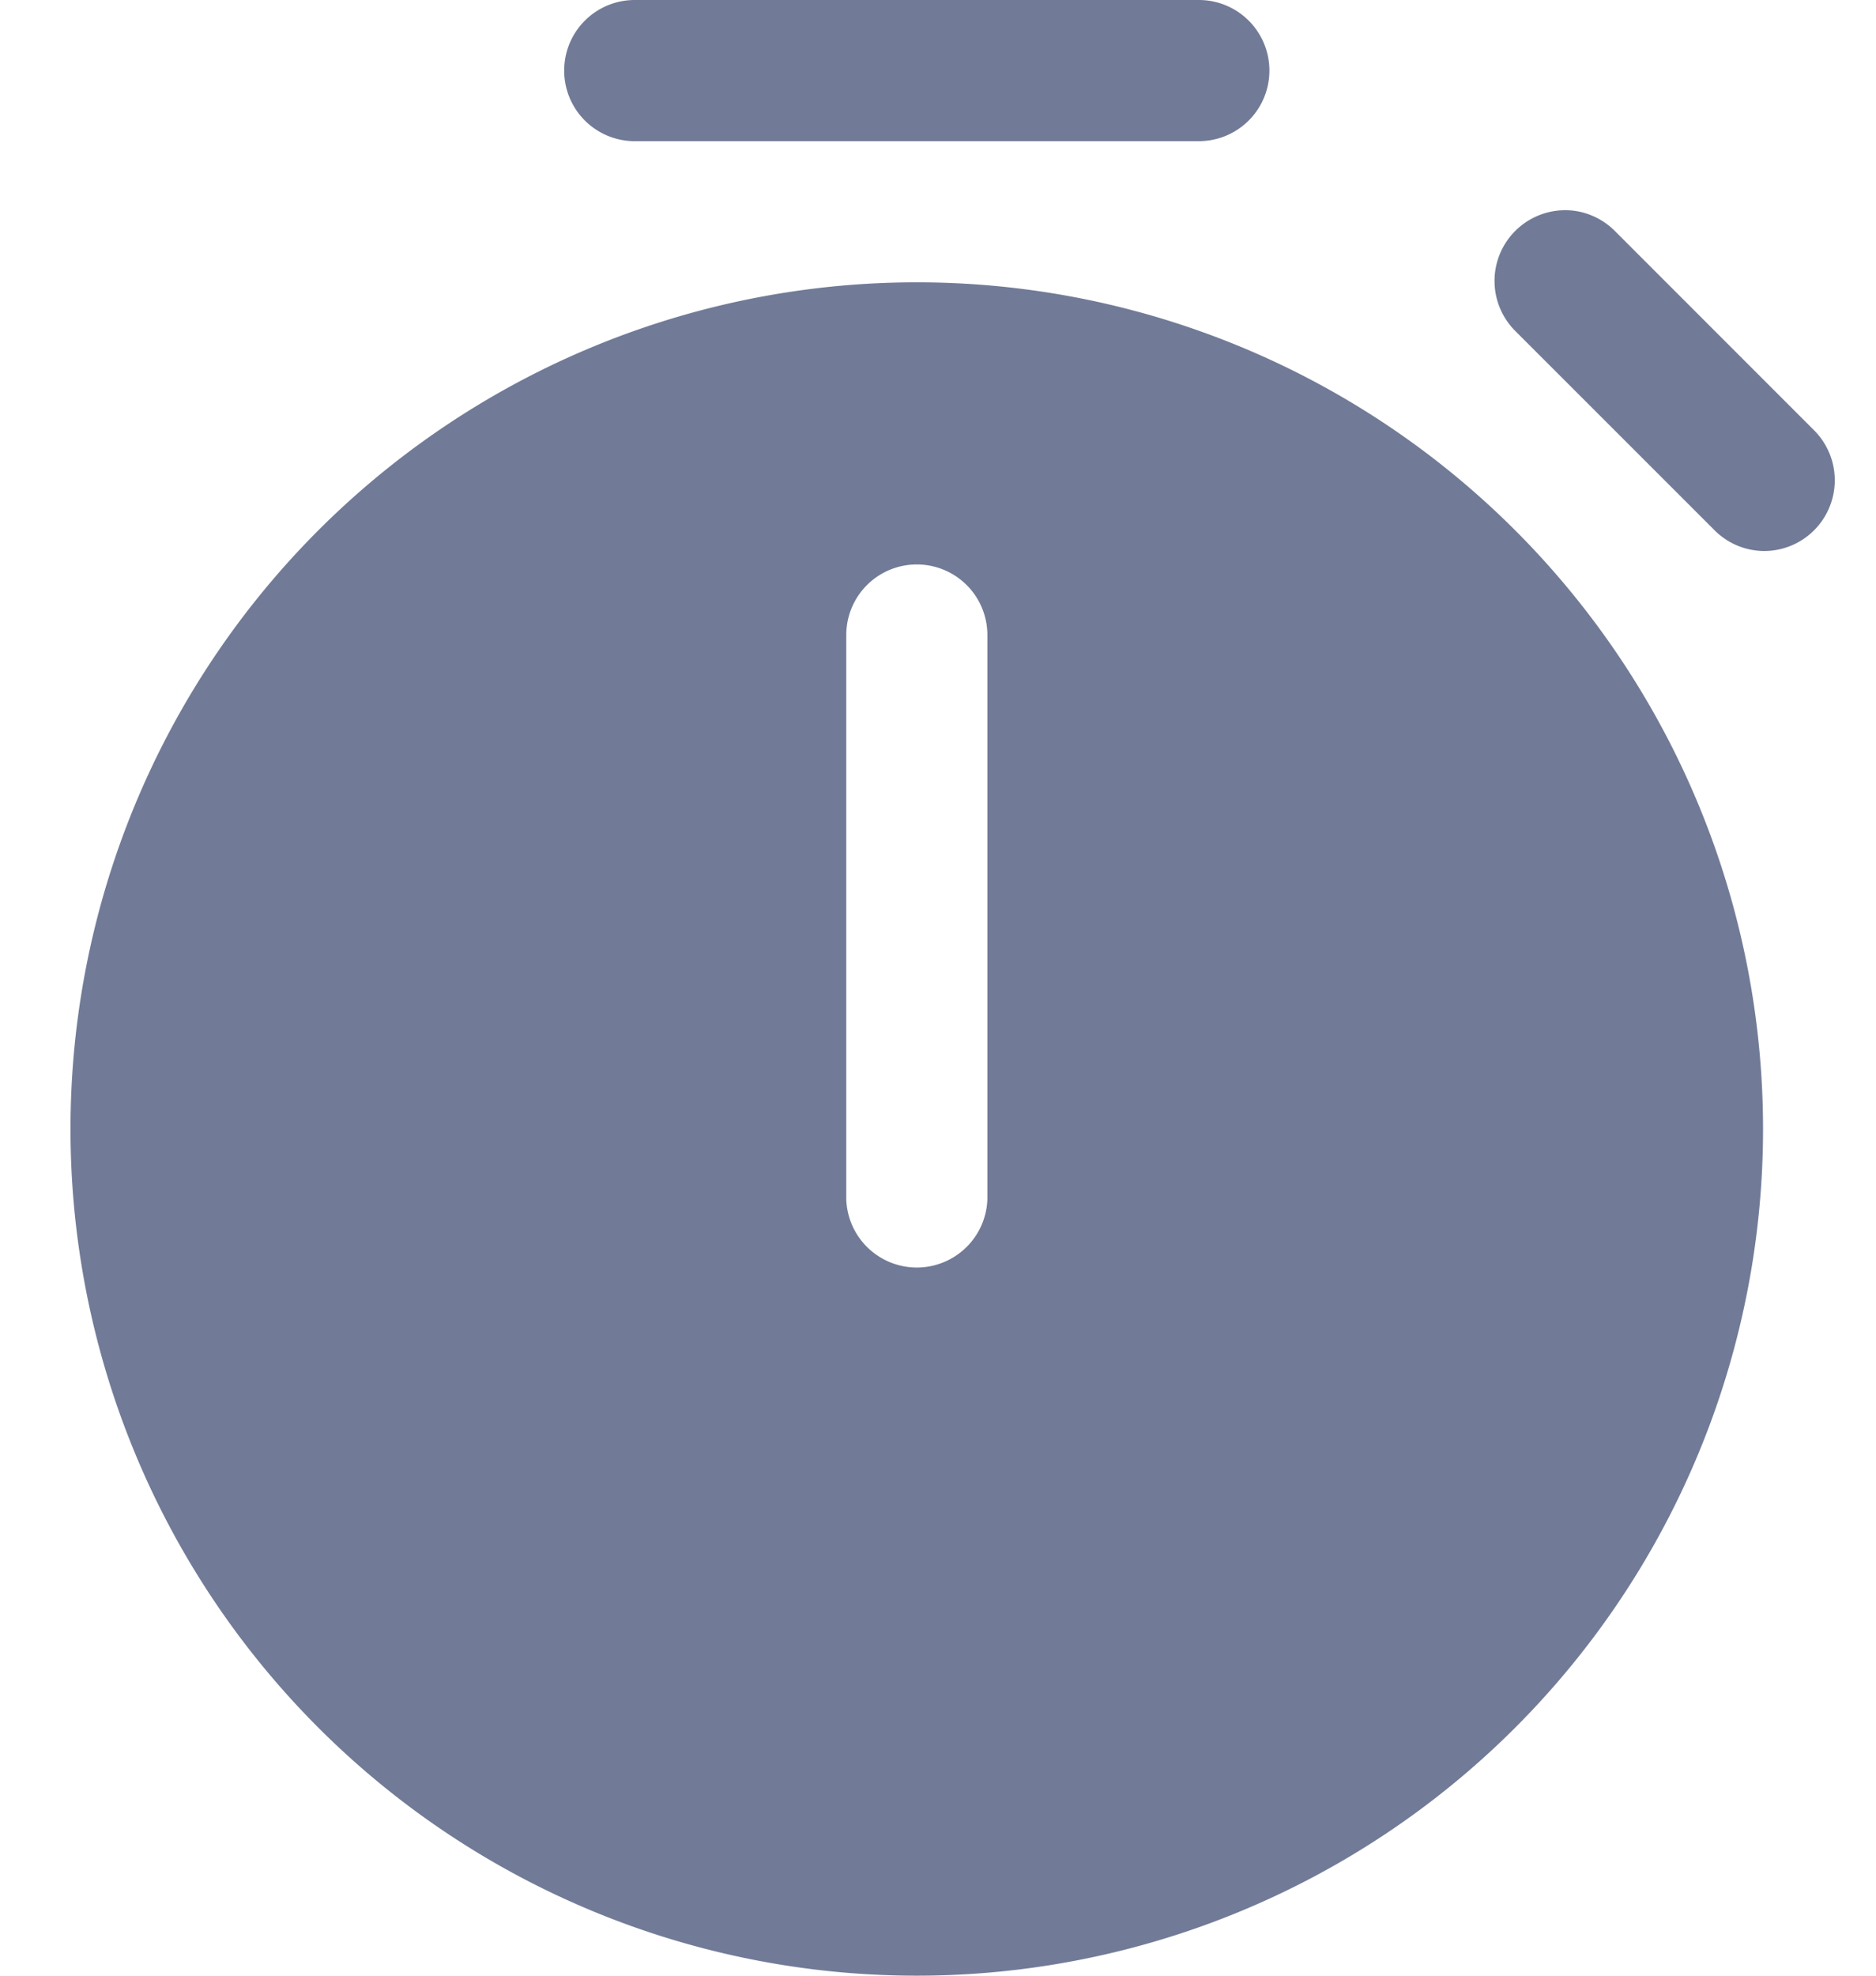 <svg fill="none" xmlns="http://www.w3.org/2000/svg" viewBox="0 0 19 20"><path fill-rule="evenodd" clip-rule="evenodd" d="M5.714.714A.714.714 0 016.428 0h5.714a.714.714 0 110 1.429H6.428a.714.714 0 01-.714-.715zM9.285 20a8.571 8.571 0 100-17.142 8.571 8.571 0 000 17.142zm0-14.286a.714.714 0 01.715.714v5.715a.715.715 0 01-1.429 0V6.428a.714.714 0 01.714-.714zm6.846-3.528a.714.714 0 01.232.16l2.004 2.004a.716.716 0 01-.503 1.228.715.715 0 01-.507-.218l-2.005-2.004a.716.716 0 01.503-1.228c.095 0 .189.02.276.058z" fill="#717B97"/></svg>